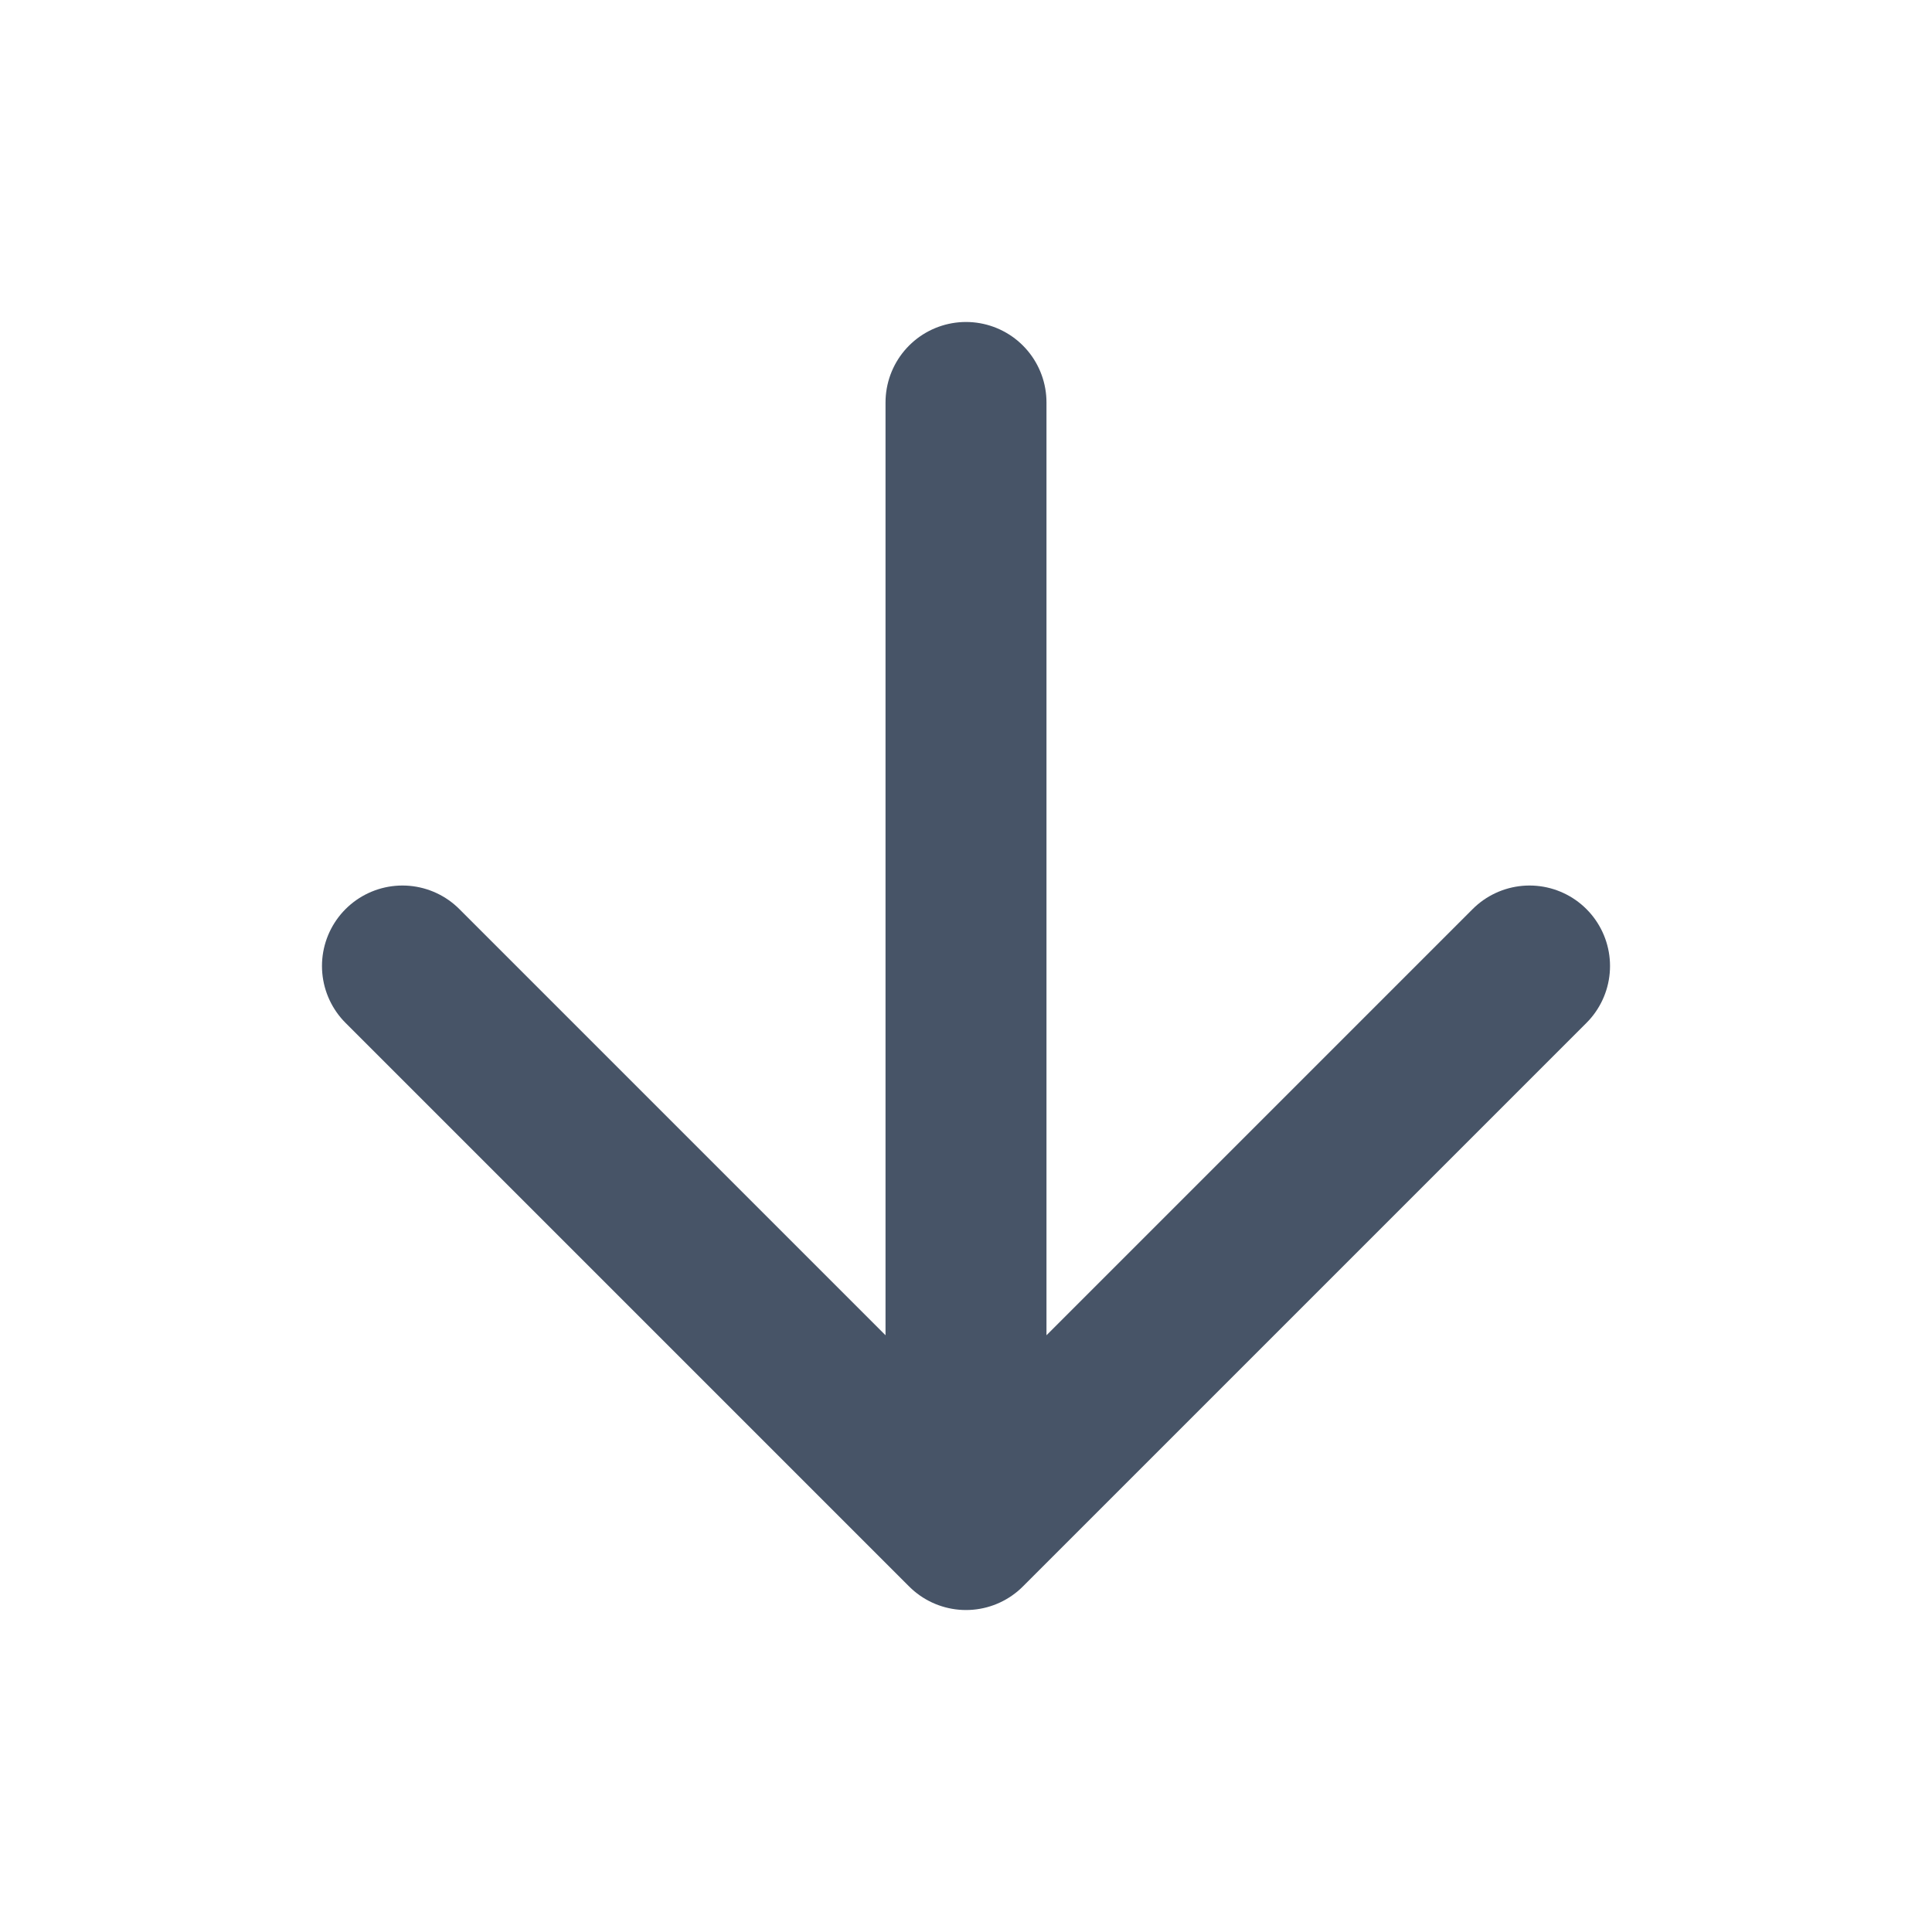 <svg width="16" height="16" viewBox="0 0 16 16" fill="none" xmlns="http://www.w3.org/2000/svg">
<path d="M8 3.333V12.667M8 12.667L12.667 8M8 12.667L3.333 8" stroke="#475467" stroke-width="1.333" stroke-linecap="round" stroke-linejoin="round"/>
</svg>
